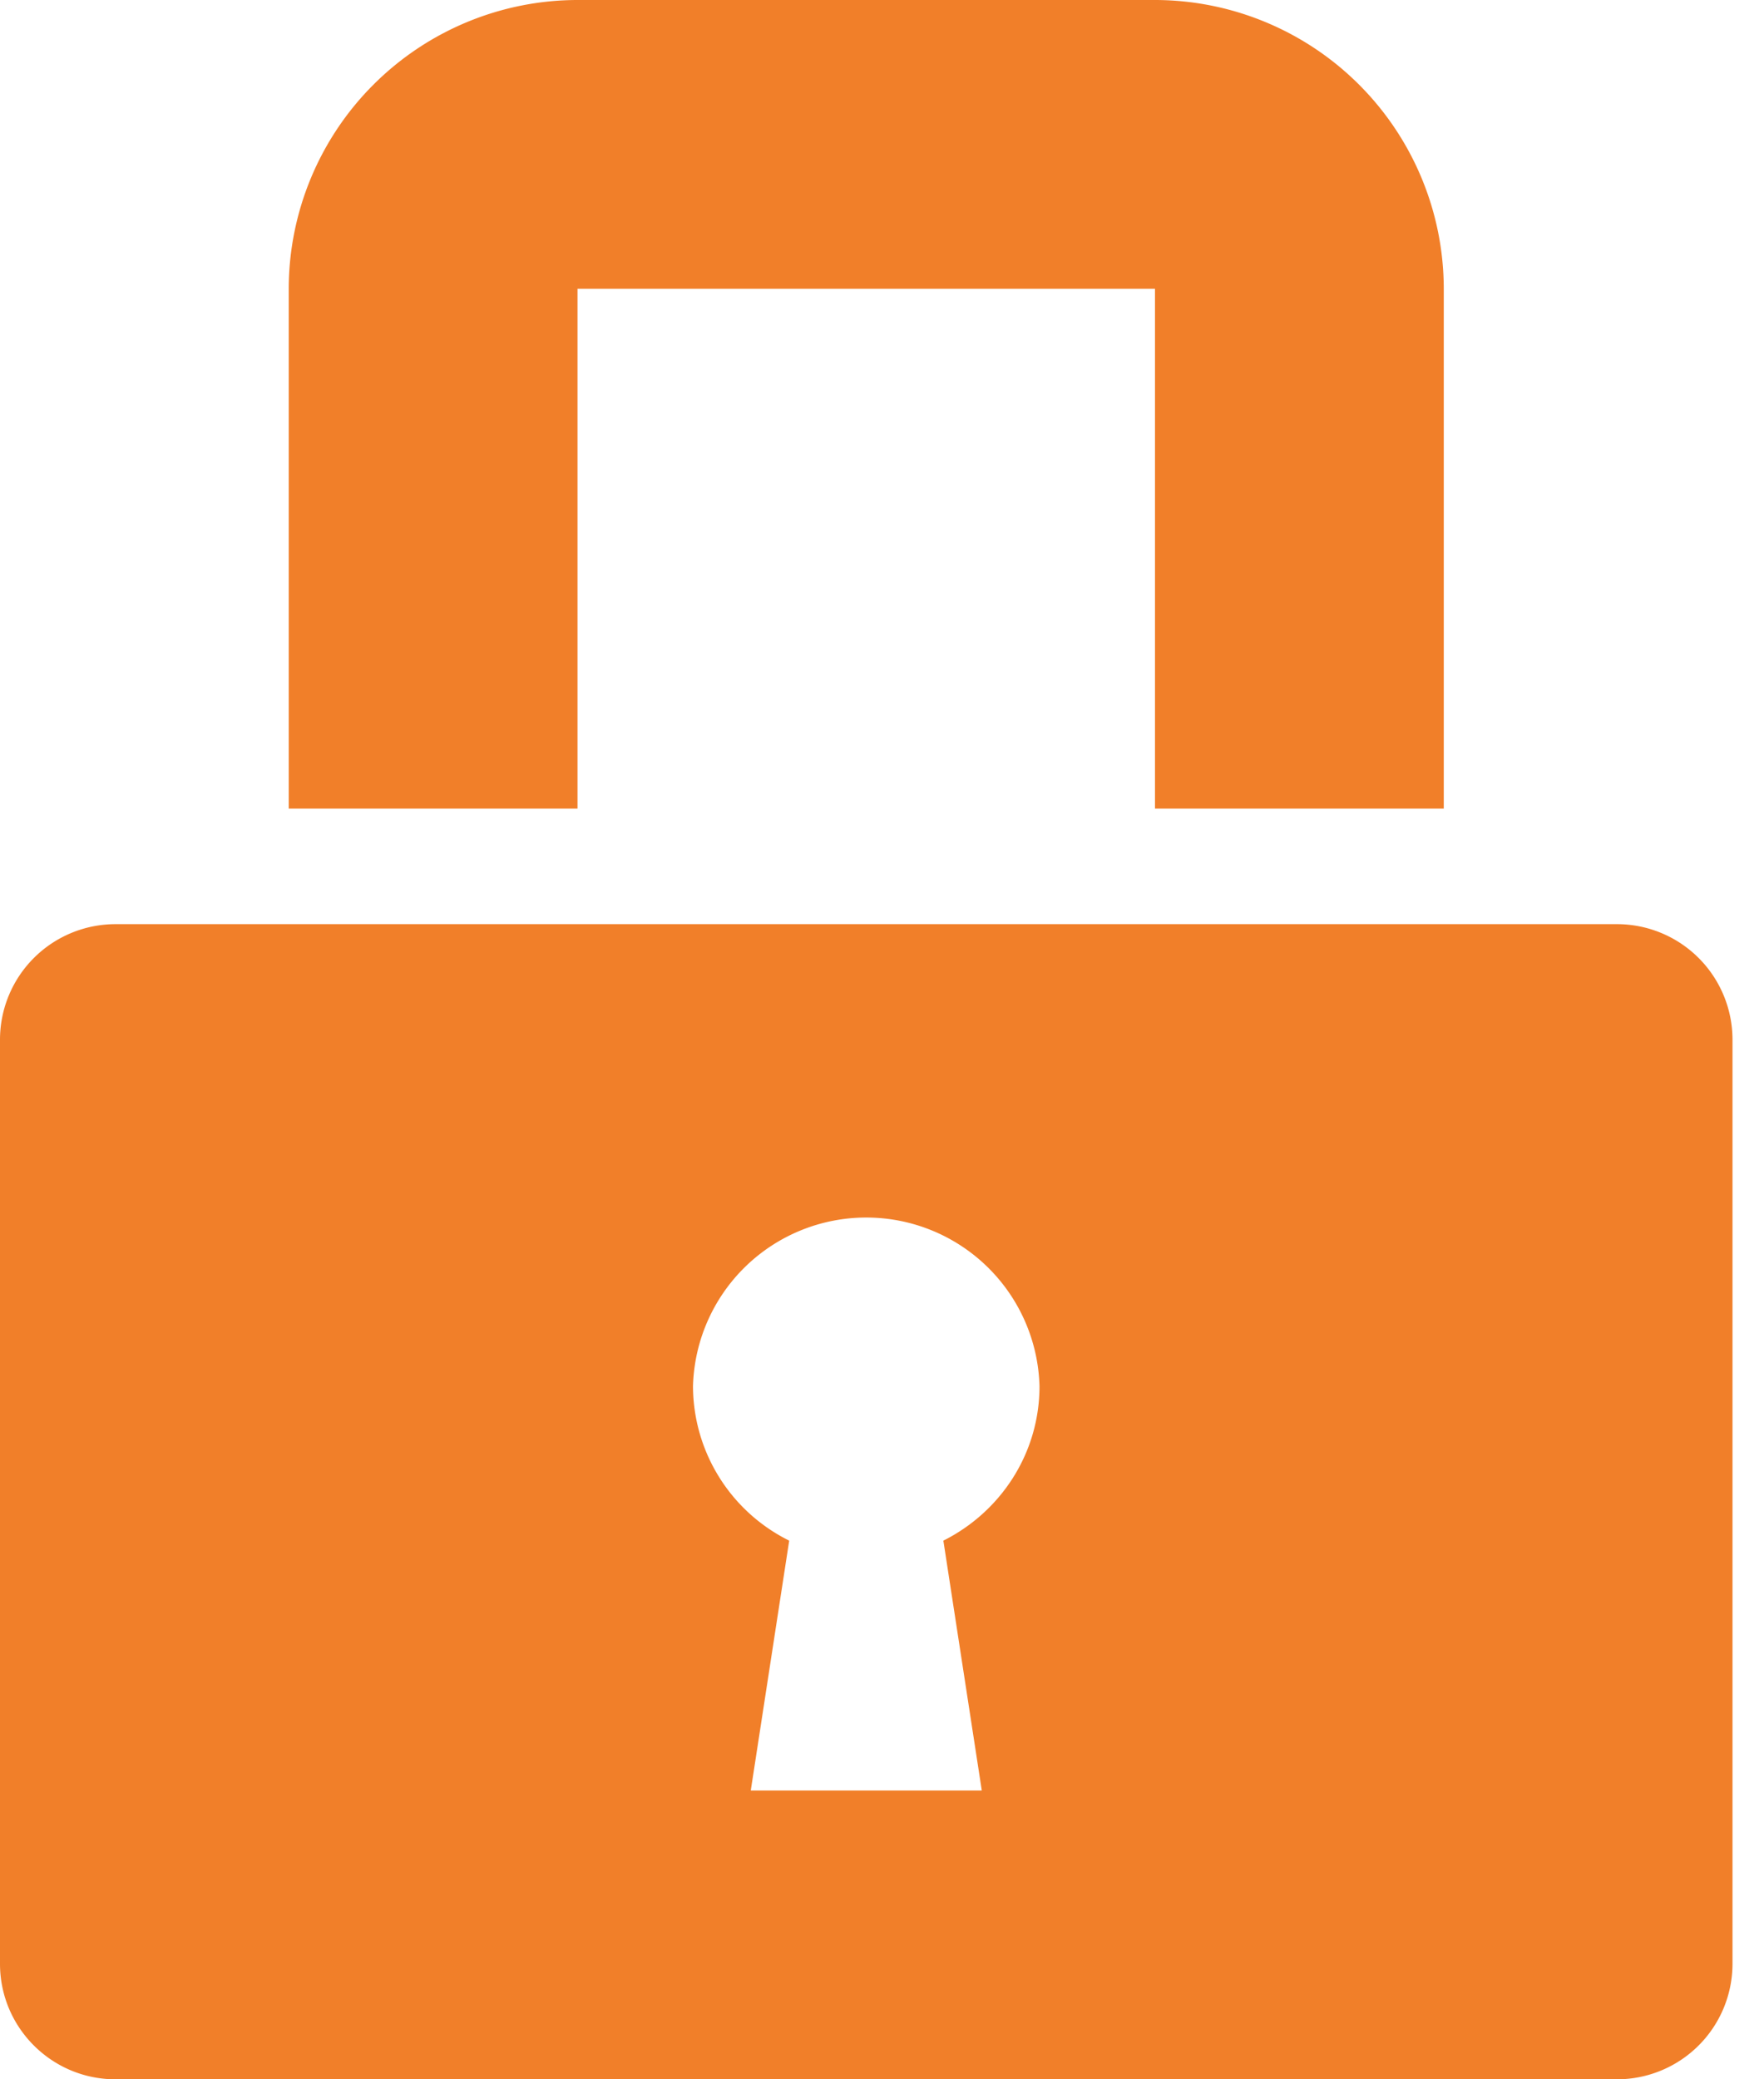 <svg xmlns="http://www.w3.org/2000/svg" width="28" height="33" viewBox="0 0 28 33">
    <g fill="#F17F29" fill-rule="evenodd">
        <path d="M14.974 24.451l.61 3.966h-3.667l.61-3.966A2.743 2.743 0 0 1 11 22a2.751 2.751 0 0 1 5.5 0c0 1.076-.625 2-1.526 2.451zm10.693-9.784H1.833A1.834 1.834 0 0 0 0 16.5v14.667C0 32.179.821 33 1.833 33h23.834a1.834 1.834 0 0 0 1.833-1.833V16.5a1.834 1.834 0 0 0-1.833-1.833zM9.167 12.833v-8.25h9.166v8.25h4.584v-8.25A4.589 4.589 0 0 0 18.333 0H9.167a4.589 4.589 0 0 0-4.584 4.583v8.25h4.584"/>
    </g>
</svg>
